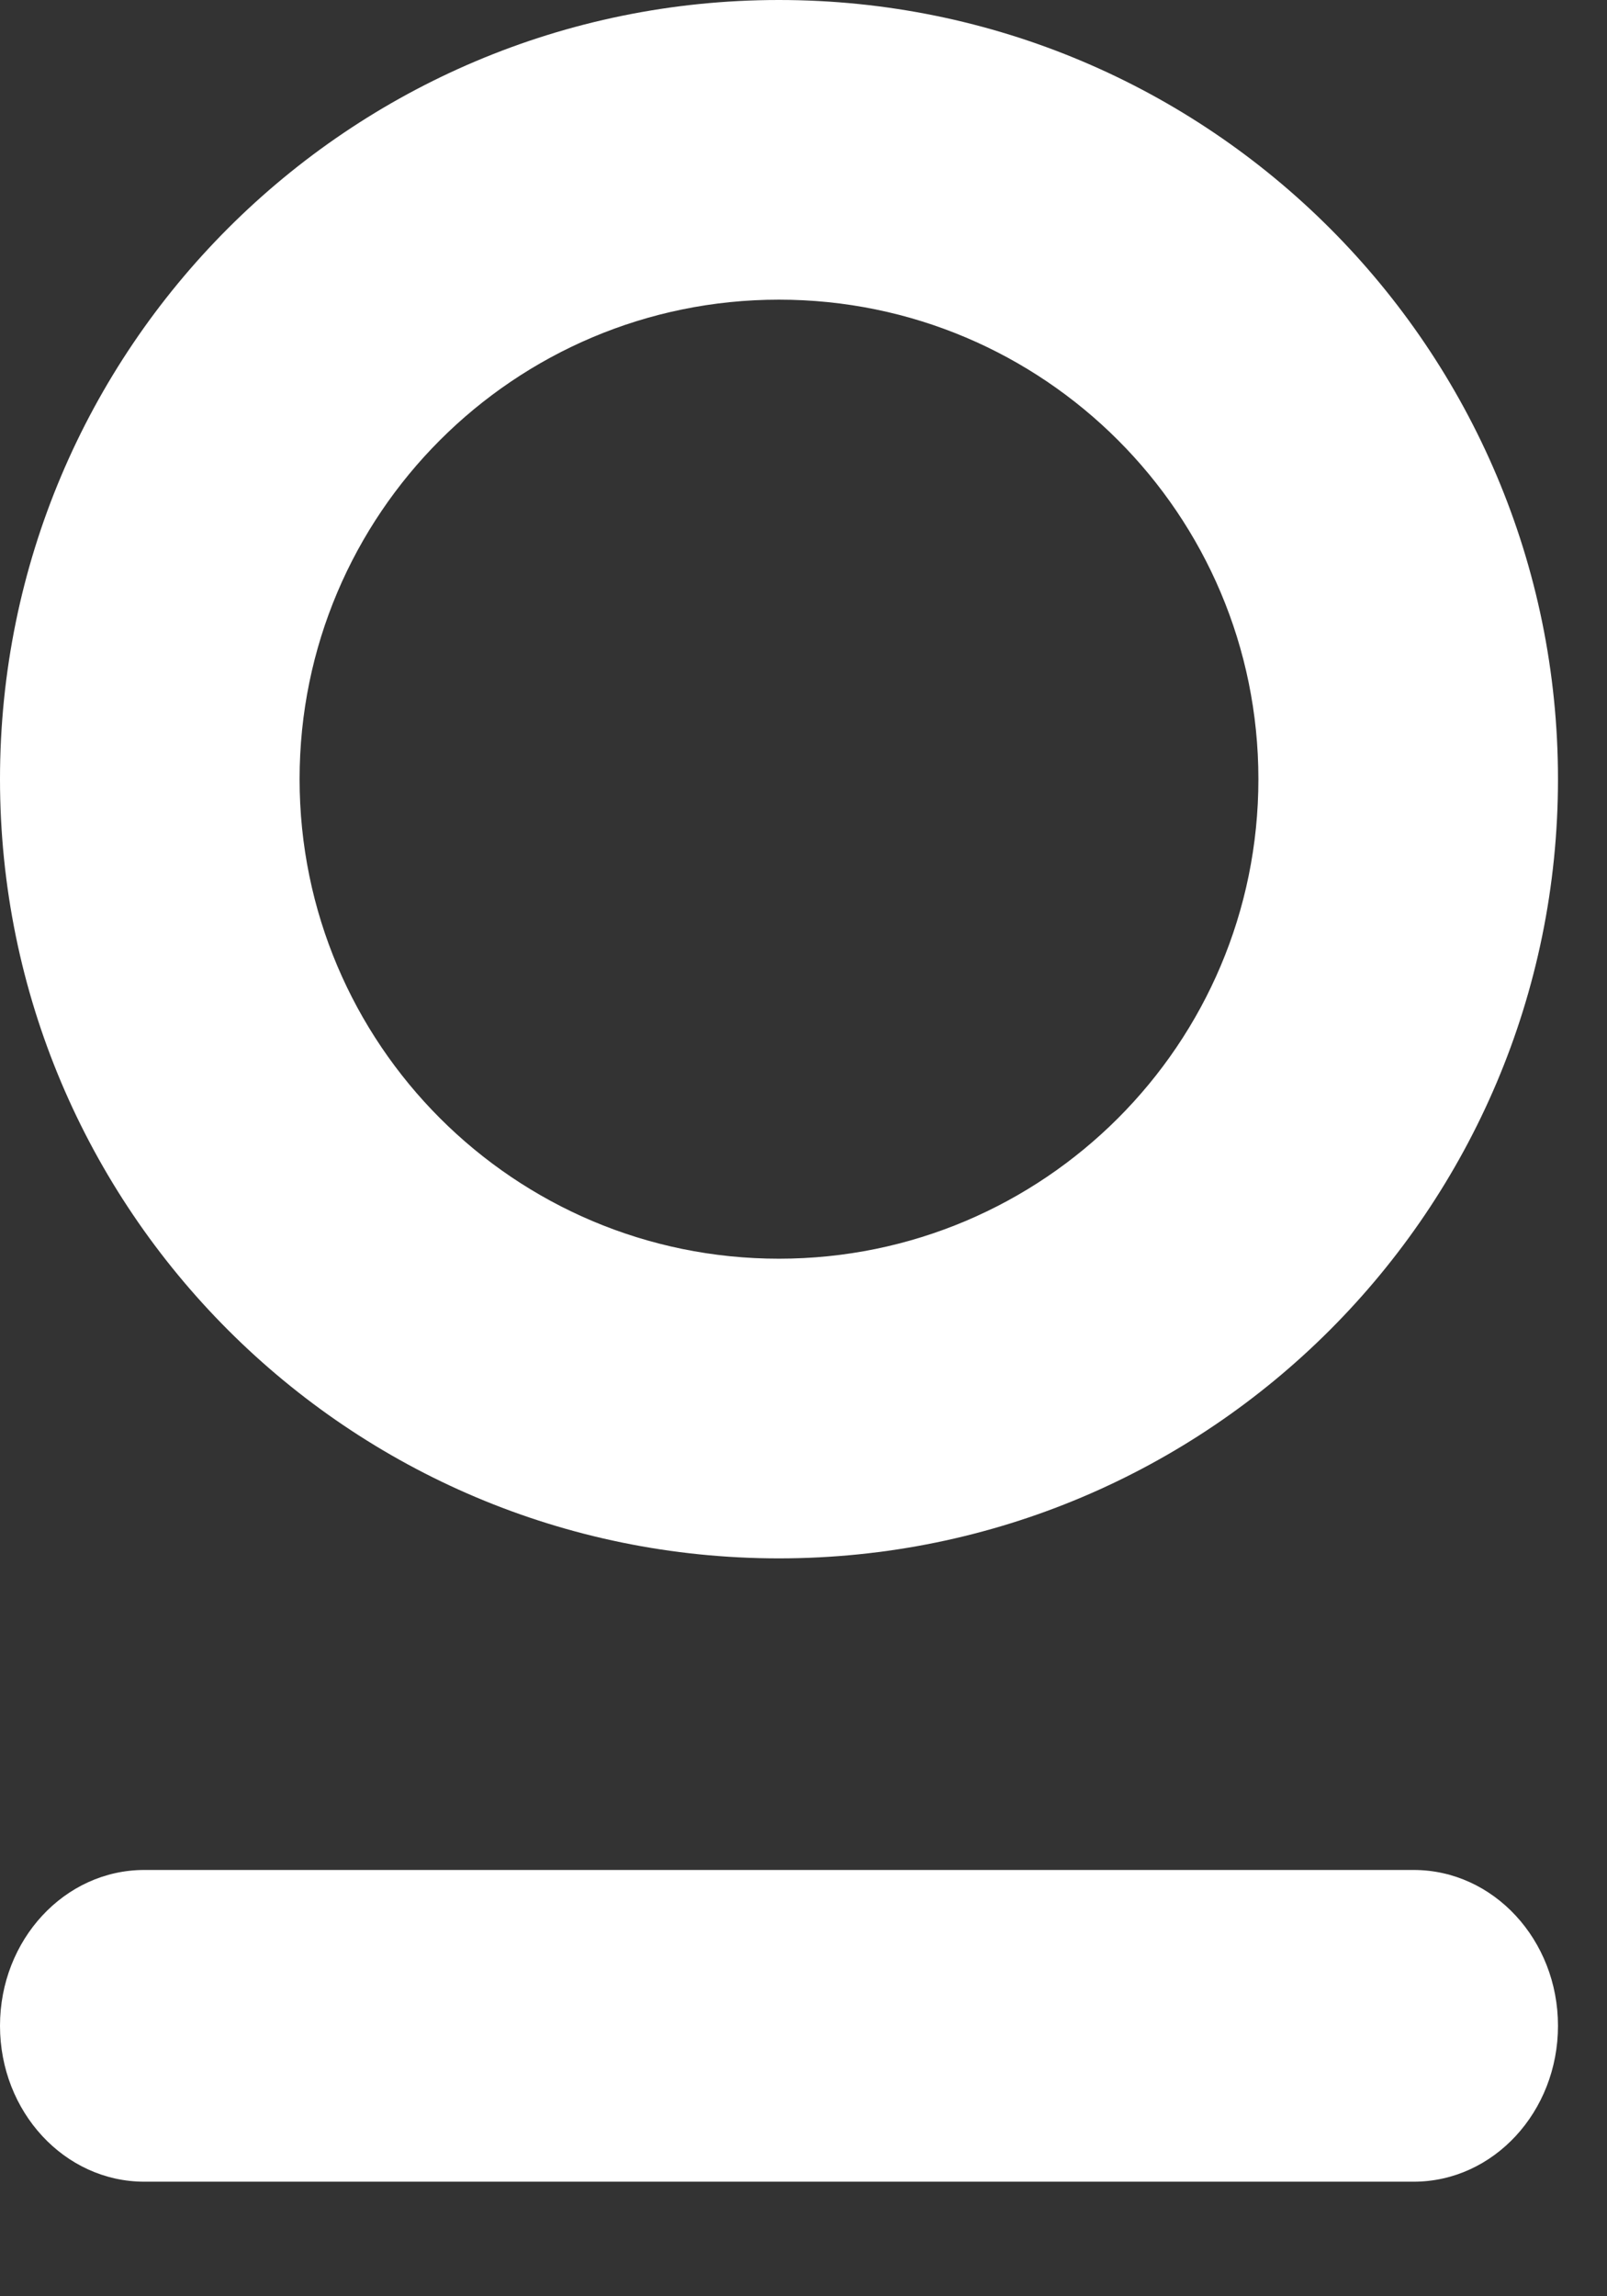 <svg width="14" height="20" viewBox="0 0 14 20" fill="none" xmlns="http://www.w3.org/2000/svg">
<rect x="0" y="0" width="14" height="20" fill="#333333" stroke="none"/>
<path fill-rule="evenodd" clip-rule="evenodd" d="M6.786 10.963C9.093 10.963 10.963 9.093 10.963 6.786C10.963 4.48 9.093 2.61 6.786 2.61C4.48 2.61 2.61 4.48 2.61 6.786C2.61 9.093 4.48 10.963 6.786 10.963ZM6.786 13.573C10.534 13.573 13.573 10.534 13.573 6.786C13.573 3.038 10.534 0 6.786 0C3.038 0 0 3.038 0 6.786C0 10.534 3.038 13.573 6.786 13.573Z" fill="white"/>
<path fill-rule="evenodd" clip-rule="evenodd" d="M0 17.644C0 16.895 0.563 16.287 1.257 16.287H12.316C13.01 16.287 13.573 16.895 13.573 17.644C13.573 18.394 13.01 19.002 12.316 19.002H1.257C0.563 19.002 0 18.394 0 17.644Z" fill="white"/>
</svg>
